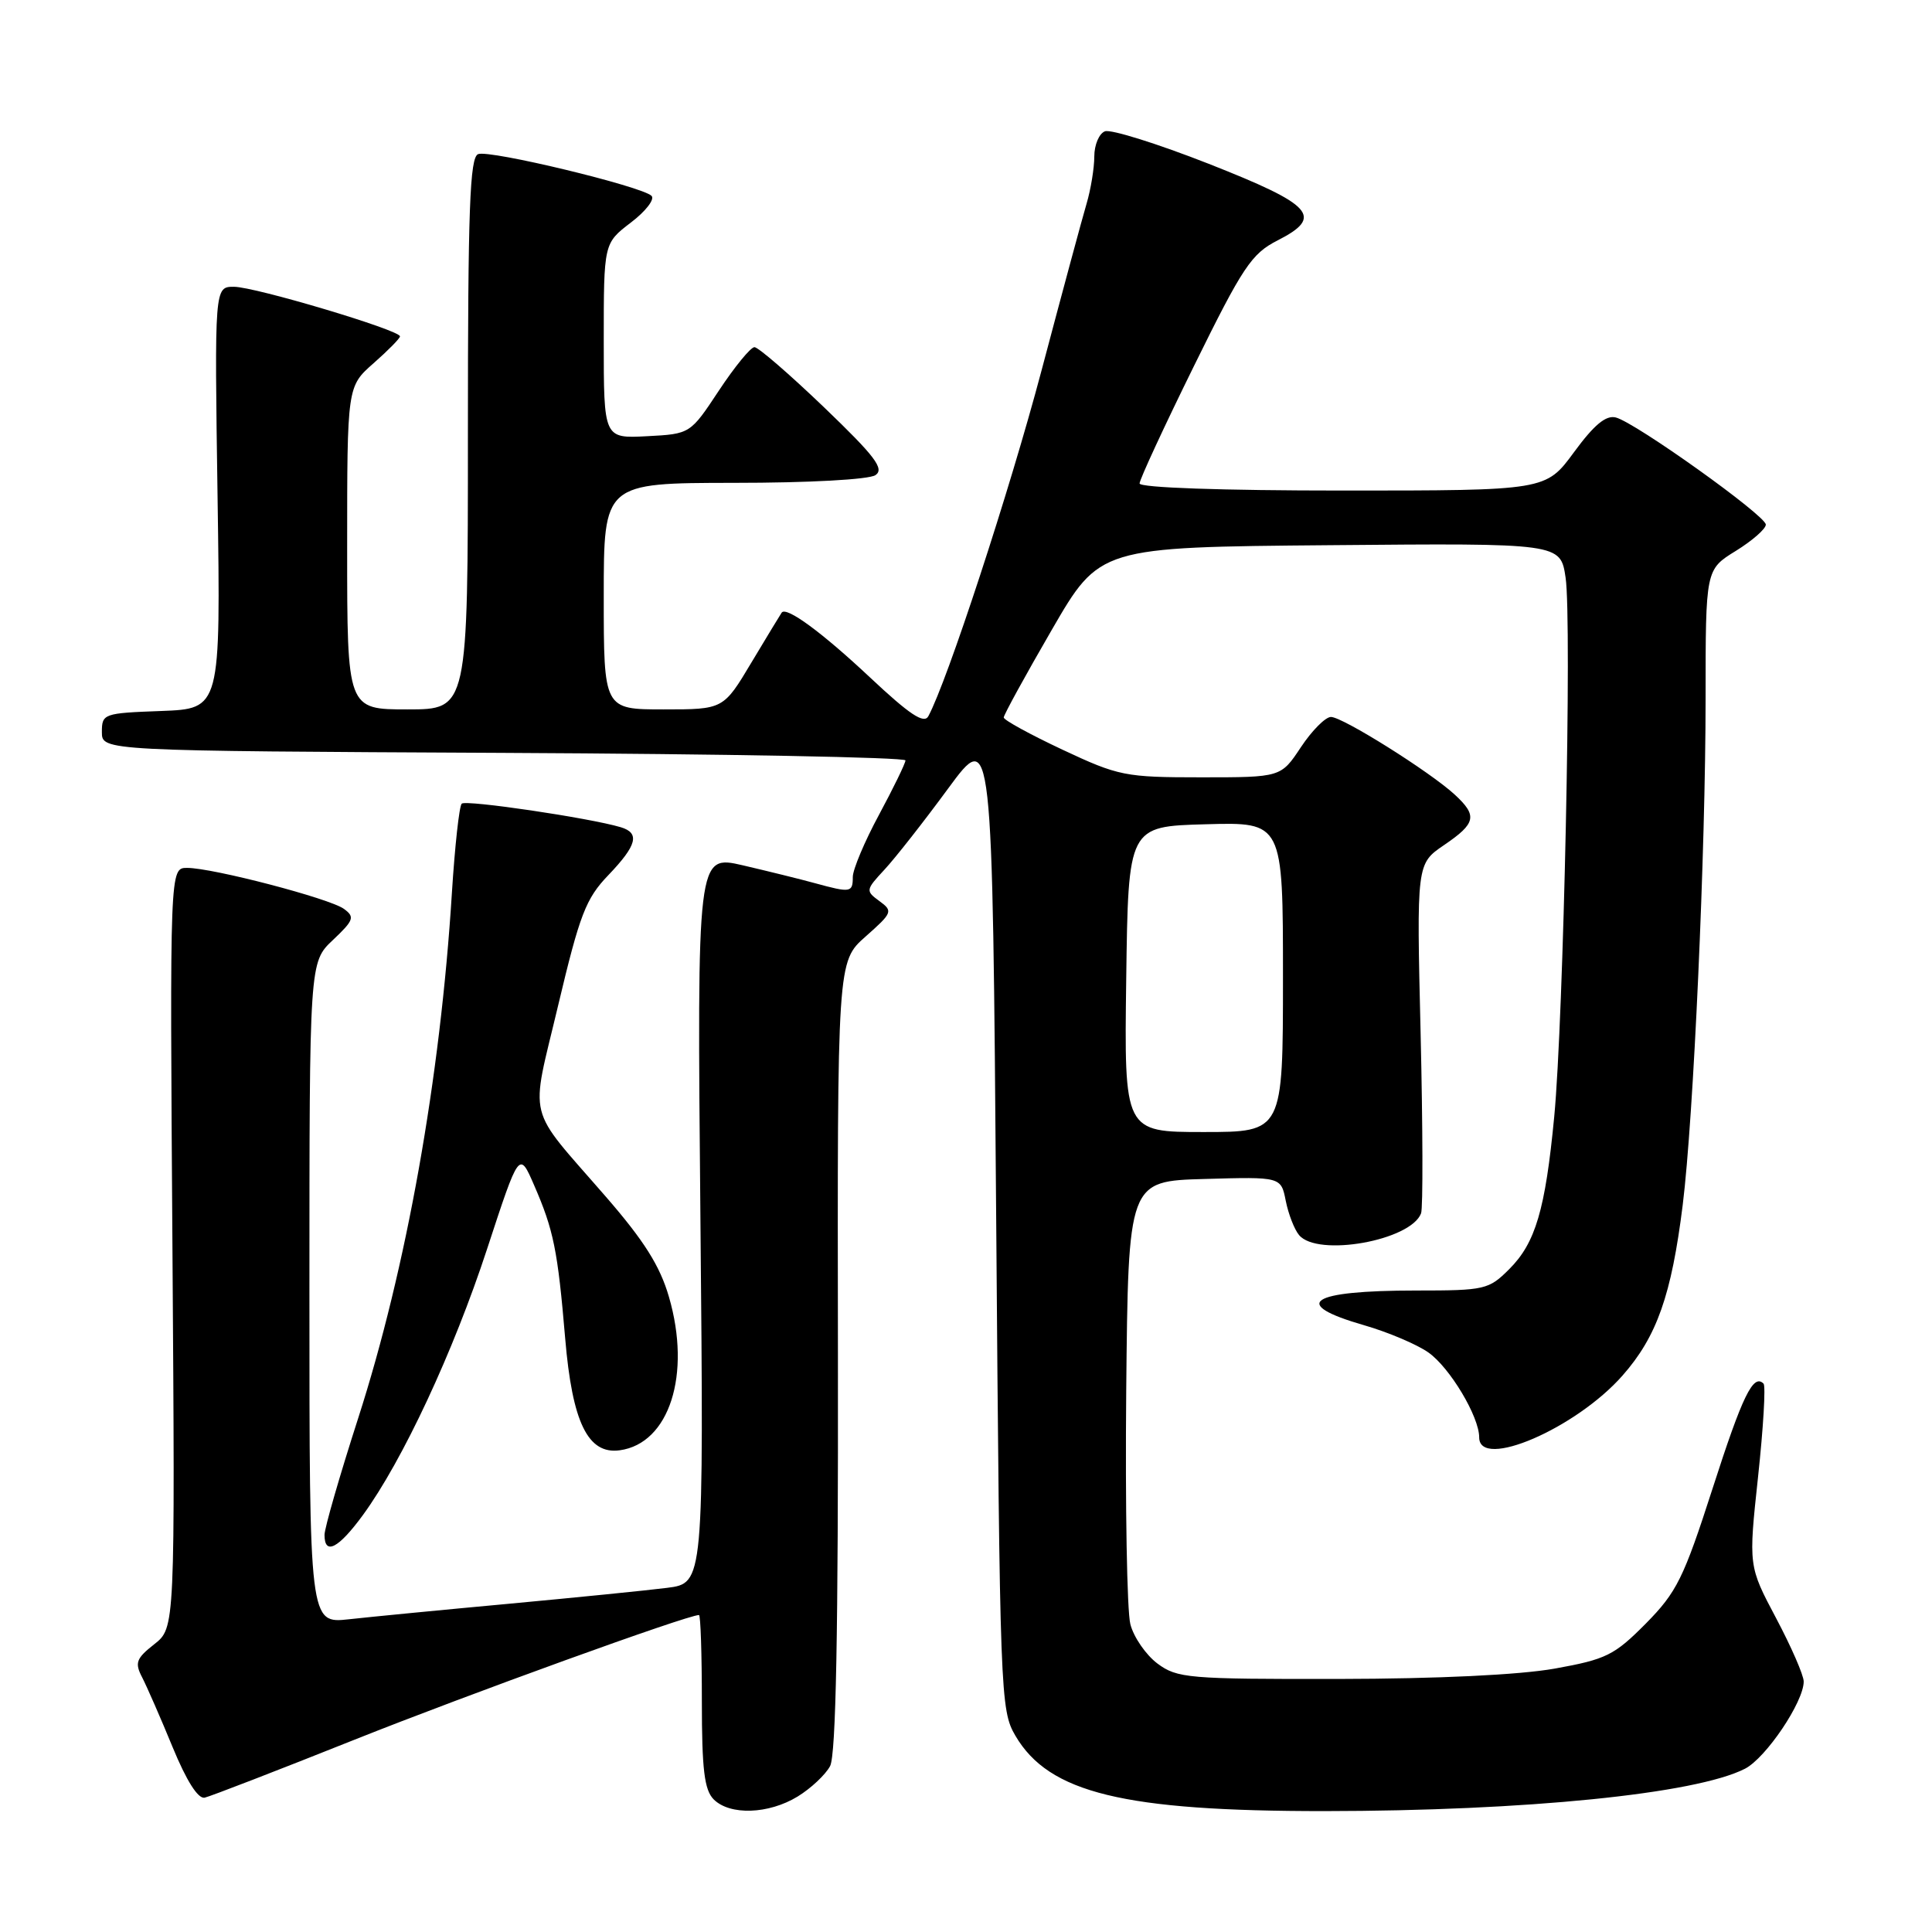 <?xml version="1.0" encoding="UTF-8" standalone="no"?>
<!DOCTYPE svg PUBLIC "-//W3C//DTD SVG 1.1//EN" "http://www.w3.org/Graphics/SVG/1.1/DTD/svg11.dtd" >
<svg xmlns="http://www.w3.org/2000/svg" xmlns:xlink="http://www.w3.org/1999/xlink" version="1.1" viewBox="0 0 256 256">
 <g >
 <path fill="currentColor"
d=" M 105.69 238.05 C 107.44 236.98 109.37 235.17 109.99 234.02 C 110.77 232.56 111.08 216.32 111.03 179.68 C 110.95 127.41 110.95 127.41 114.69 124.10 C 118.26 120.94 118.35 120.73 116.53 119.40 C 114.68 118.05 114.70 117.92 117.18 115.25 C 118.59 113.74 122.39 108.90 125.62 104.50 C 131.50 96.50 131.50 96.50 132.00 161.50 C 132.49 224.77 132.55 226.59 134.55 230.00 C 138.99 237.58 148.89 239.99 175.50 239.98 C 202.19 239.96 224.69 237.70 231.21 234.37 C 233.99 232.95 239.00 225.52 239.00 222.81 C 239.00 221.98 237.35 218.20 235.34 214.41 C 231.68 207.51 231.68 207.51 232.95 195.70 C 233.65 189.20 233.98 183.64 233.68 183.34 C 232.32 181.98 230.89 184.91 226.92 197.25 C 223.09 209.14 222.18 210.97 218.08 215.13 C 213.90 219.34 212.84 219.87 206.00 221.10 C 201.32 221.93 190.53 222.45 177.32 222.47 C 157.43 222.50 155.98 222.37 153.37 220.43 C 151.84 219.28 150.22 216.94 149.78 215.22 C 149.33 213.50 149.09 199.59 149.23 184.30 C 149.50 156.50 149.50 156.50 159.62 156.22 C 169.74 155.93 169.74 155.93 170.37 159.12 C 170.72 160.87 171.51 162.91 172.13 163.65 C 174.57 166.60 186.94 164.39 188.30 160.77 C 188.56 160.07 188.53 149.37 188.24 136.98 C 187.70 114.46 187.70 114.46 191.34 111.98 C 195.59 109.09 195.80 108.09 192.75 105.28 C 189.44 102.24 177.90 95.00 176.36 95.00 C 175.63 95.00 173.84 96.80 172.38 99.00 C 169.73 103.00 169.73 103.00 159.16 103.00 C 149.08 103.00 148.23 102.83 140.79 99.34 C 136.51 97.33 133.00 95.41 133.00 95.07 C 133.00 94.73 135.86 89.51 139.36 83.47 C 145.71 72.50 145.71 72.50 176.24 72.24 C 206.77 71.97 206.77 71.97 207.45 76.54 C 208.30 82.20 207.18 135.09 205.94 148.00 C 204.76 160.29 203.46 164.70 199.98 168.17 C 197.27 170.88 196.75 171.00 187.66 171.00 C 173.49 171.00 170.86 172.75 180.75 175.60 C 183.91 176.51 187.75 178.14 189.27 179.21 C 192.12 181.22 196.00 187.71 196.00 190.46 C 196.00 194.81 208.83 189.27 214.99 182.27 C 219.54 177.11 221.48 171.61 222.97 159.65 C 224.40 148.18 226.00 112.75 226.00 92.53 C 226.00 75.47 226.00 75.47 230.00 73.00 C 232.20 71.64 233.99 70.07 233.98 69.51 C 233.96 68.31 216.73 56.00 214.11 55.32 C 212.80 54.98 211.24 56.27 208.56 59.92 C 204.83 65.00 204.83 65.00 177.91 65.00 C 161.88 65.00 151.00 64.62 151.00 64.06 C 151.00 63.55 154.25 56.53 158.22 48.47 C 164.68 35.34 165.83 33.62 169.28 31.86 C 175.44 28.72 174.04 27.17 160.15 21.70 C 153.37 19.04 147.19 17.10 146.41 17.40 C 145.64 17.69 145.00 19.19 145.00 20.73 C 145.00 22.26 144.54 25.09 143.97 27.01 C 143.40 28.93 140.71 38.90 137.99 49.16 C 133.76 65.11 125.51 90.28 123.01 94.90 C 122.44 95.96 120.53 94.69 115.30 89.78 C 108.95 83.82 104.21 80.33 103.58 81.17 C 103.45 81.35 101.65 84.31 99.59 87.75 C 95.86 94.00 95.86 94.00 87.93 94.00 C 80.00 94.00 80.00 94.00 80.00 79.00 C 80.00 64.00 80.00 64.00 97.25 63.98 C 107.20 63.98 115.13 63.54 116.00 62.96 C 117.22 62.13 115.97 60.48 109.19 53.97 C 104.62 49.59 100.47 46.00 99.97 46.00 C 99.47 46.00 97.35 48.59 95.26 51.75 C 91.46 57.50 91.46 57.50 85.73 57.80 C 80.00 58.10 80.00 58.10 80.00 45.17 C 80.00 32.24 80.00 32.24 83.58 29.50 C 85.56 28.00 86.79 26.40 86.33 25.95 C 85.04 24.69 64.89 19.83 63.36 20.42 C 62.25 20.84 62.00 27.60 62.00 57.47 C 62.00 94.00 62.00 94.00 54.00 94.00 C 46.00 94.00 46.00 94.00 46.00 72.60 C 46.00 51.21 46.00 51.21 49.50 48.13 C 51.42 46.44 53.00 44.84 53.00 44.57 C 53.00 43.74 33.77 38.00 31.00 38.00 C 28.42 38.00 28.42 38.00 28.83 65.96 C 29.24 93.91 29.24 93.91 21.37 94.21 C 13.72 94.49 13.50 94.57 13.50 97.00 C 13.50 99.50 13.50 99.50 66.75 99.76 C 96.04 99.90 119.99 100.35 119.98 100.76 C 119.96 101.17 118.39 104.40 116.48 107.95 C 114.56 111.50 113.00 115.22 113.00 116.20 C 113.00 118.28 112.72 118.32 108.00 117.03 C 106.08 116.50 101.77 115.44 98.43 114.66 C 92.36 113.26 92.36 113.26 92.81 161.52 C 93.26 209.78 93.26 209.78 88.38 210.40 C 85.70 210.74 76.30 211.68 67.50 212.50 C 58.70 213.31 49.14 214.24 46.25 214.56 C 41.00 215.14 41.00 215.14 41.00 171.32 C 41.00 127.49 41.00 127.49 44.11 124.56 C 46.89 121.93 47.04 121.50 45.57 120.43 C 43.68 119.05 28.19 115.00 24.79 115.00 C 22.50 115.00 22.50 115.00 22.85 165.35 C 23.20 215.70 23.20 215.70 20.44 217.87 C 18.04 219.76 17.83 220.33 18.84 222.27 C 19.47 223.50 21.29 227.65 22.87 231.50 C 24.71 235.97 26.24 238.39 27.12 238.20 C 27.88 238.03 36.83 234.57 47.00 230.51 C 62.10 224.49 91.07 214.00 92.62 214.00 C 92.83 214.00 93.00 219.14 93.00 225.43 C 93.00 234.48 93.33 237.18 94.57 238.43 C 96.72 240.57 101.84 240.40 105.69 238.05 Z  M 48.09 200.75 C 53.34 193.56 60.08 179.12 64.54 165.50 C 68.80 152.50 68.80 152.50 70.77 157.04 C 73.36 162.99 73.90 165.65 74.89 177.35 C 75.83 188.50 77.91 192.75 82.12 192.17 C 88.69 191.27 91.63 182.12 88.64 171.85 C 87.45 167.74 85.35 164.41 80.27 158.56 C 69.60 146.26 70.25 148.87 73.96 133.21 C 76.82 121.17 77.62 119.07 80.61 115.96 C 84.41 111.99 84.82 110.38 82.25 109.61 C 78.13 108.38 61.72 105.95 61.18 106.49 C 60.85 106.82 60.27 112.13 59.88 118.29 C 58.35 142.85 53.86 168.04 47.46 187.92 C 45.01 195.53 43.00 202.49 43.00 203.38 C 43.00 206.14 44.85 205.18 48.09 200.75 Z  M 149.23 129.75 C 149.50 109.50 149.50 109.50 159.75 109.22 C 170.00 108.93 170.00 108.93 170.00 129.47 C 170.00 150.00 170.00 150.00 159.48 150.00 C 148.96 150.00 148.96 150.00 149.23 129.75 Z "/>
</g>
</svg>